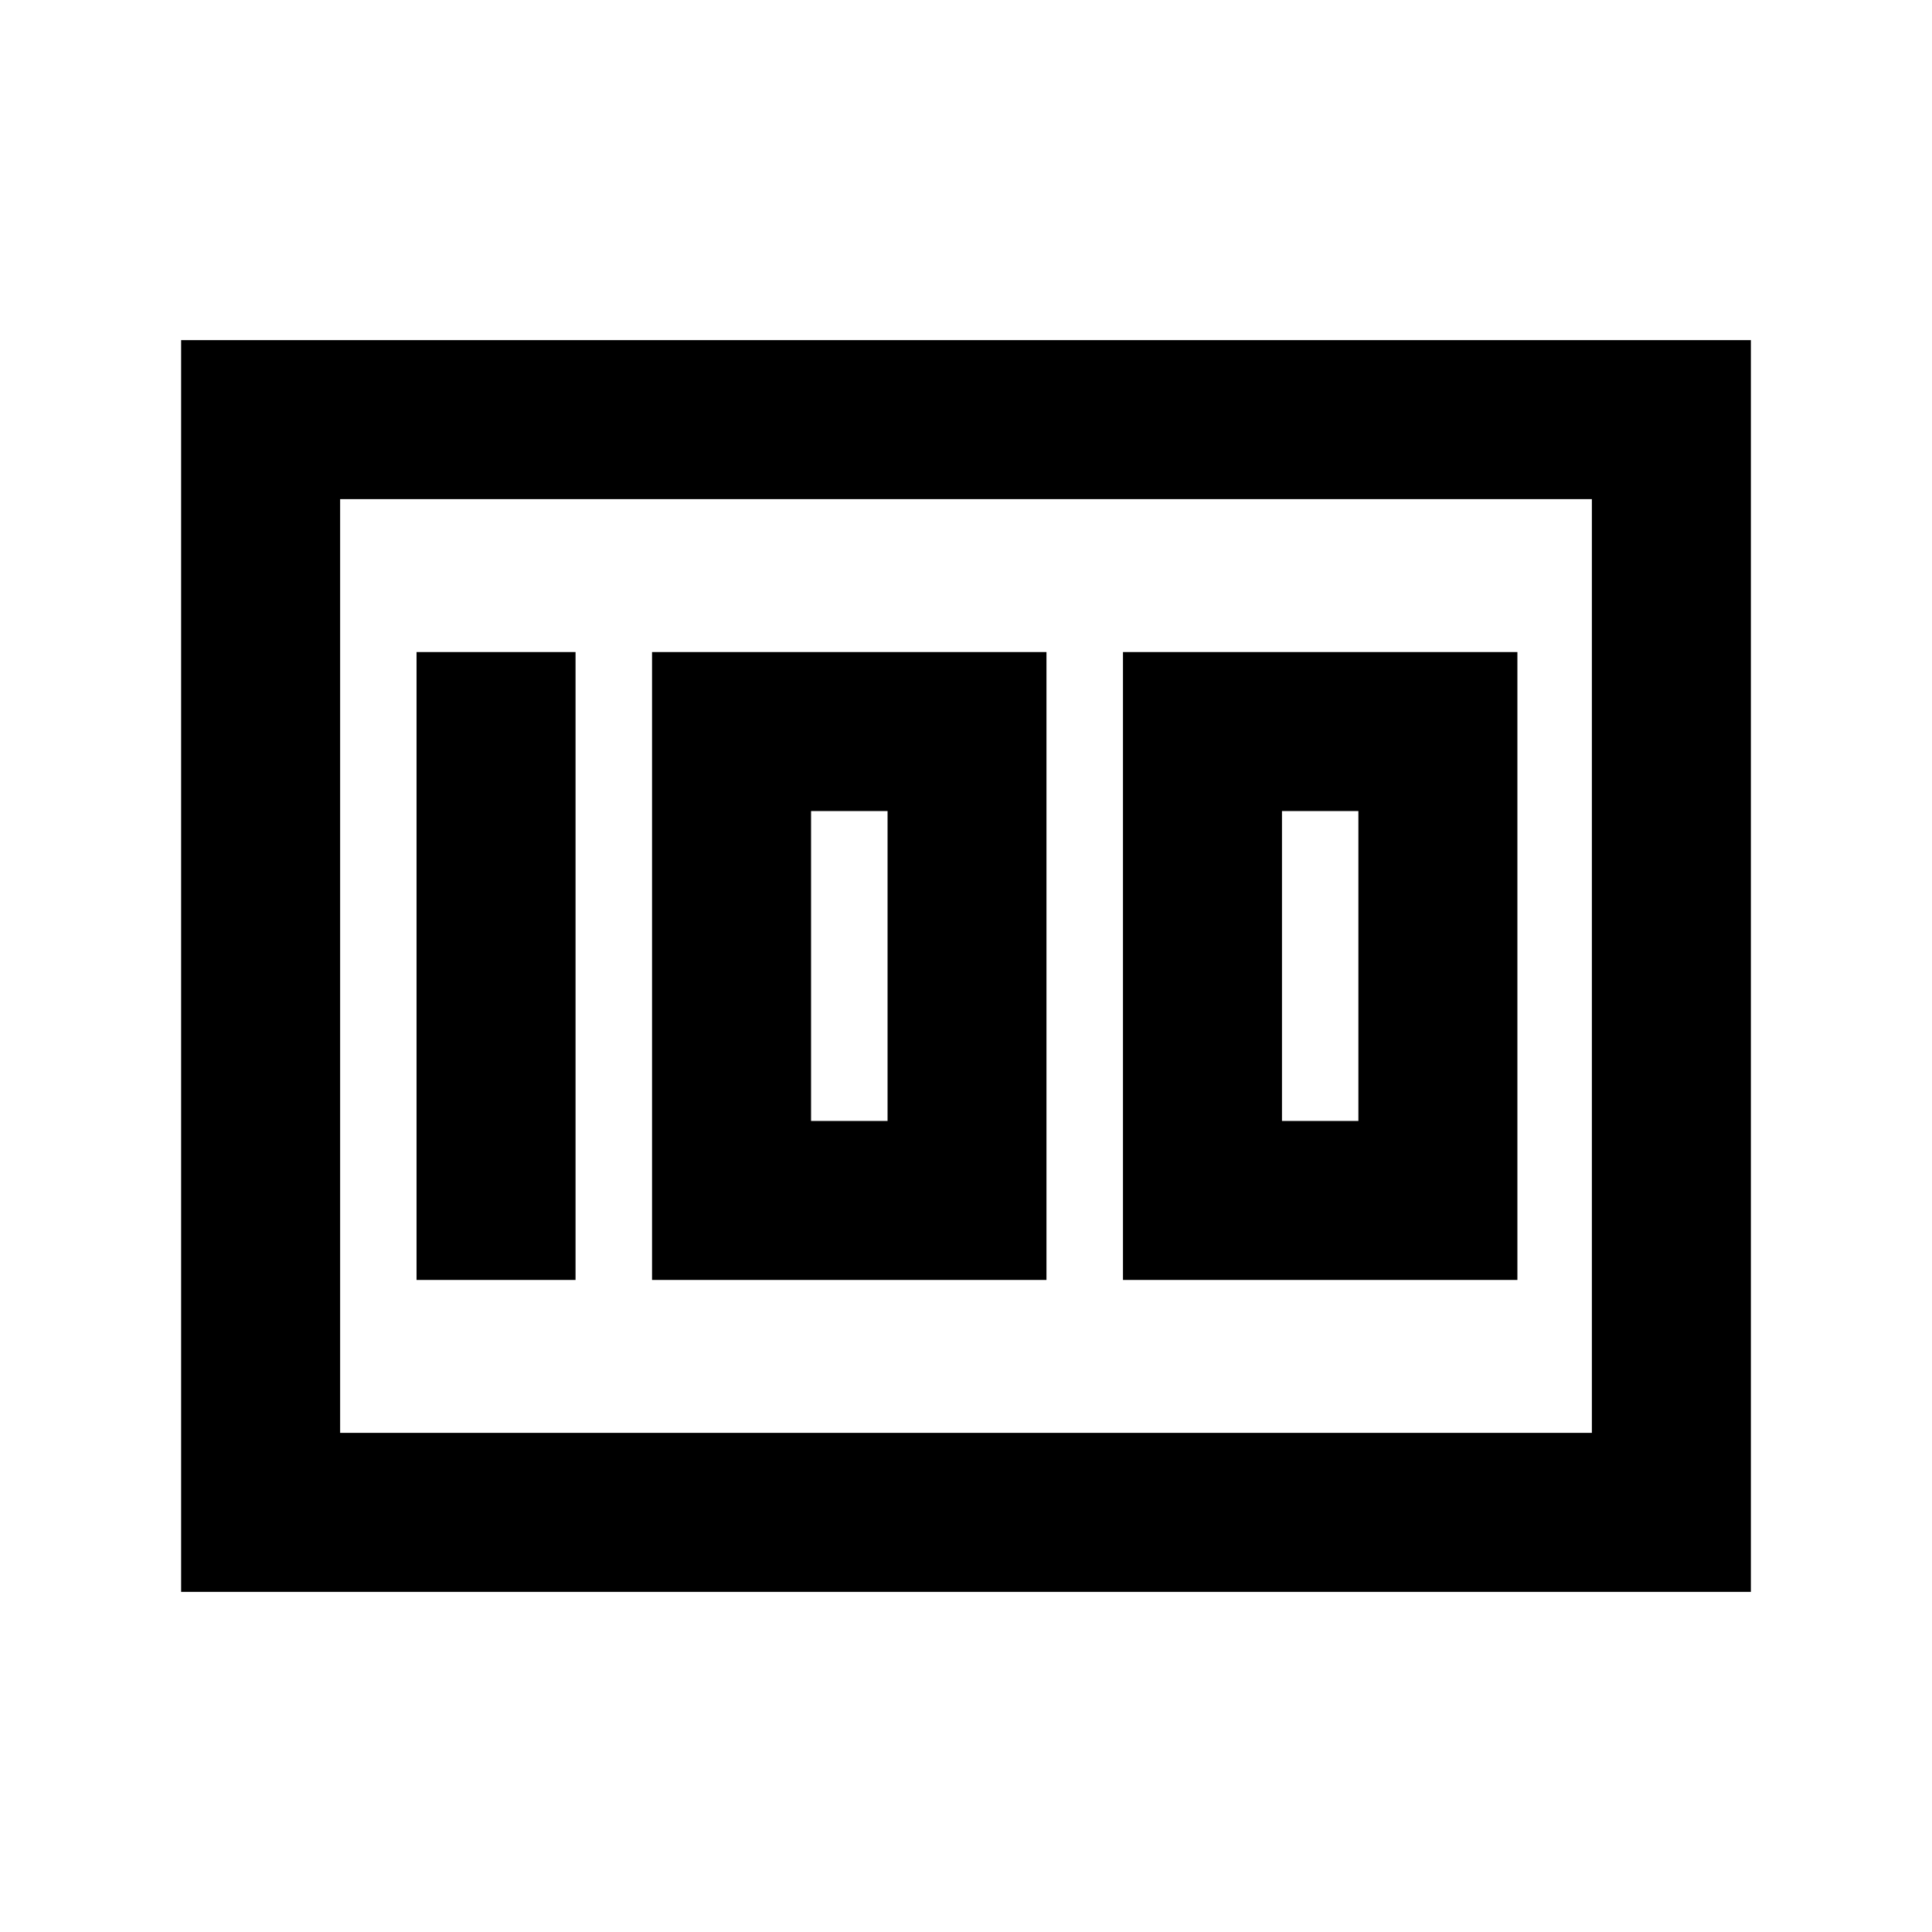 <svg xmlns="http://www.w3.org/2000/svg" height="20" width="20"><path d="M11.625 13.25h4.083v-6.5h-4.083Zm1.646-1.646V8.396h.791v3.208ZM6.75 13.25h4.083v-6.5H6.75Zm1.646-1.646V8.396h.792v3.208ZM4.312 13.25h1.646v-6.5H4.312Zm-2.437 3.229V3.521h16.25v12.958ZM3.521 5.167v9.666Zm0 9.666h12.958V5.167H3.521Z"/></svg>